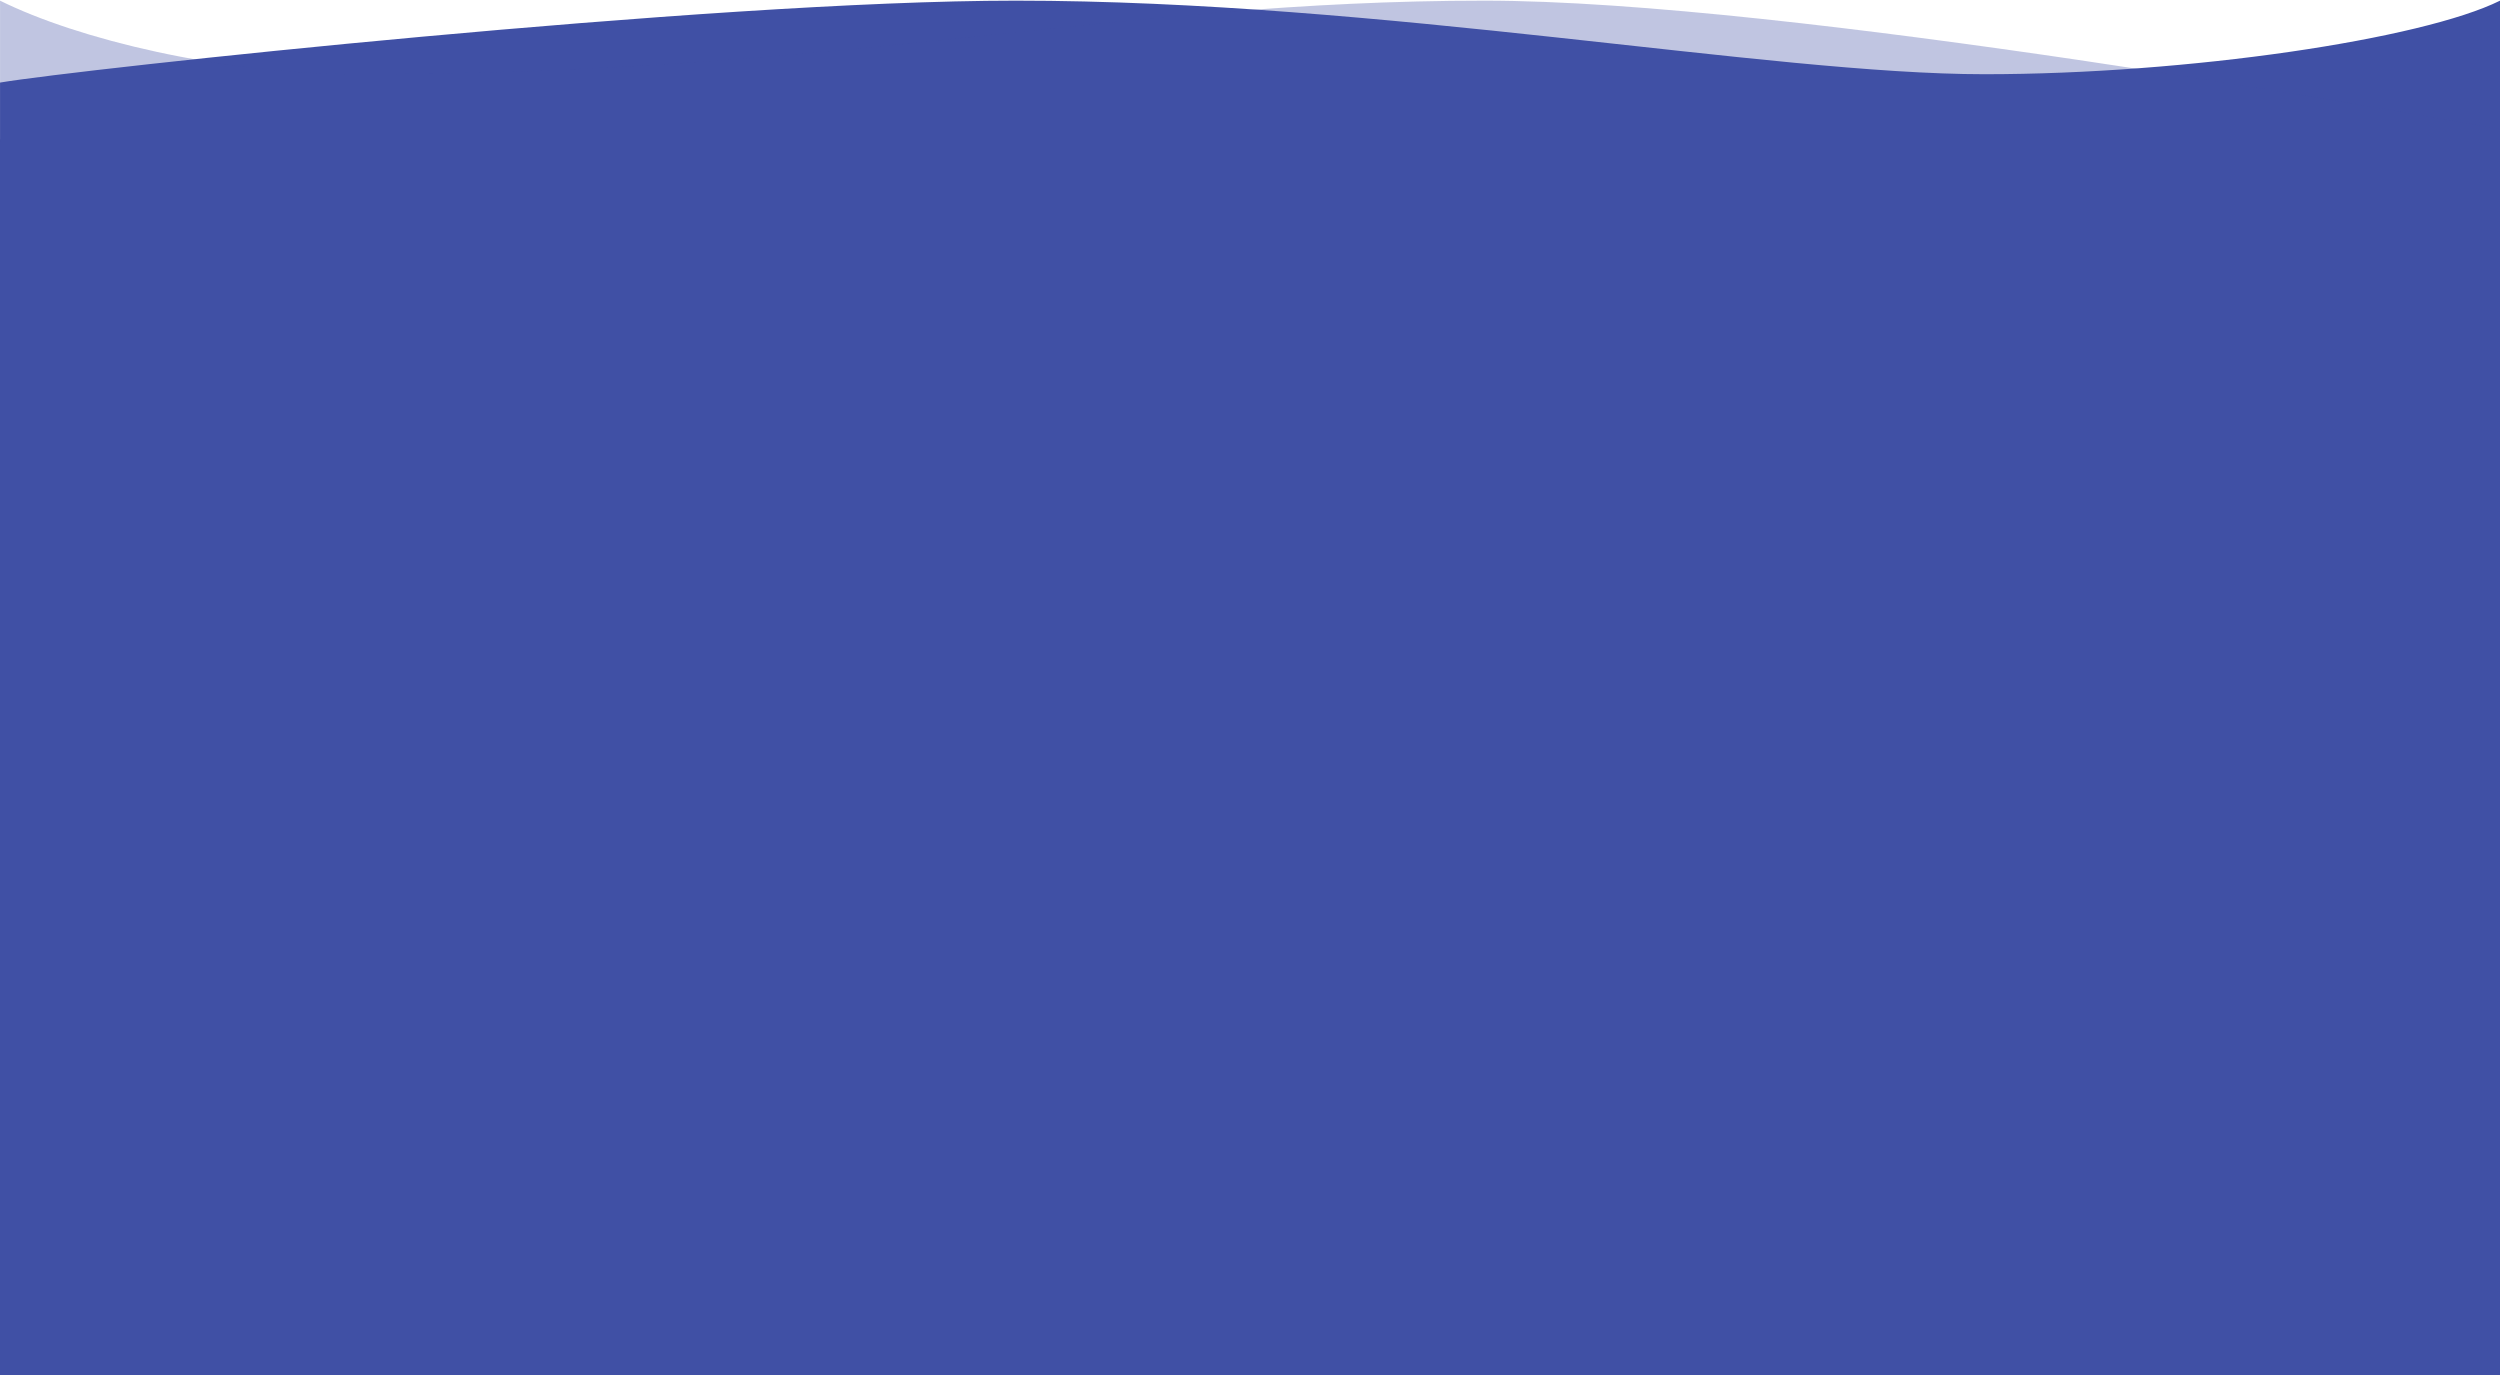 <svg width="1920" height="1056" viewBox="0 0 1920 1056" fill="none" xmlns="http://www.w3.org/2000/svg">
<path d="M0 107H1920V1056H0V107Z" fill="#4050A5"/>
<path d="M780 0.5C545.5 0.5 59.916 53.276 0.036 63.414V109H1920.04V0.5C1860.49 30.083 1680.5 57 1524 57C1359 57 1060.72 0.5 780 0.5Z" fill="#4050A5"/>
<path opacity="0.33" d="M1140.07 0.5C1374.57 0.5 1860.16 88.862 1920.04 99V109H0.036V0.5C59.582 30.083 170.071 57 274.571 57C648.363 57 859.352 0.5 1140.07 0.5Z" fill="#4050A5"/>
</svg>
